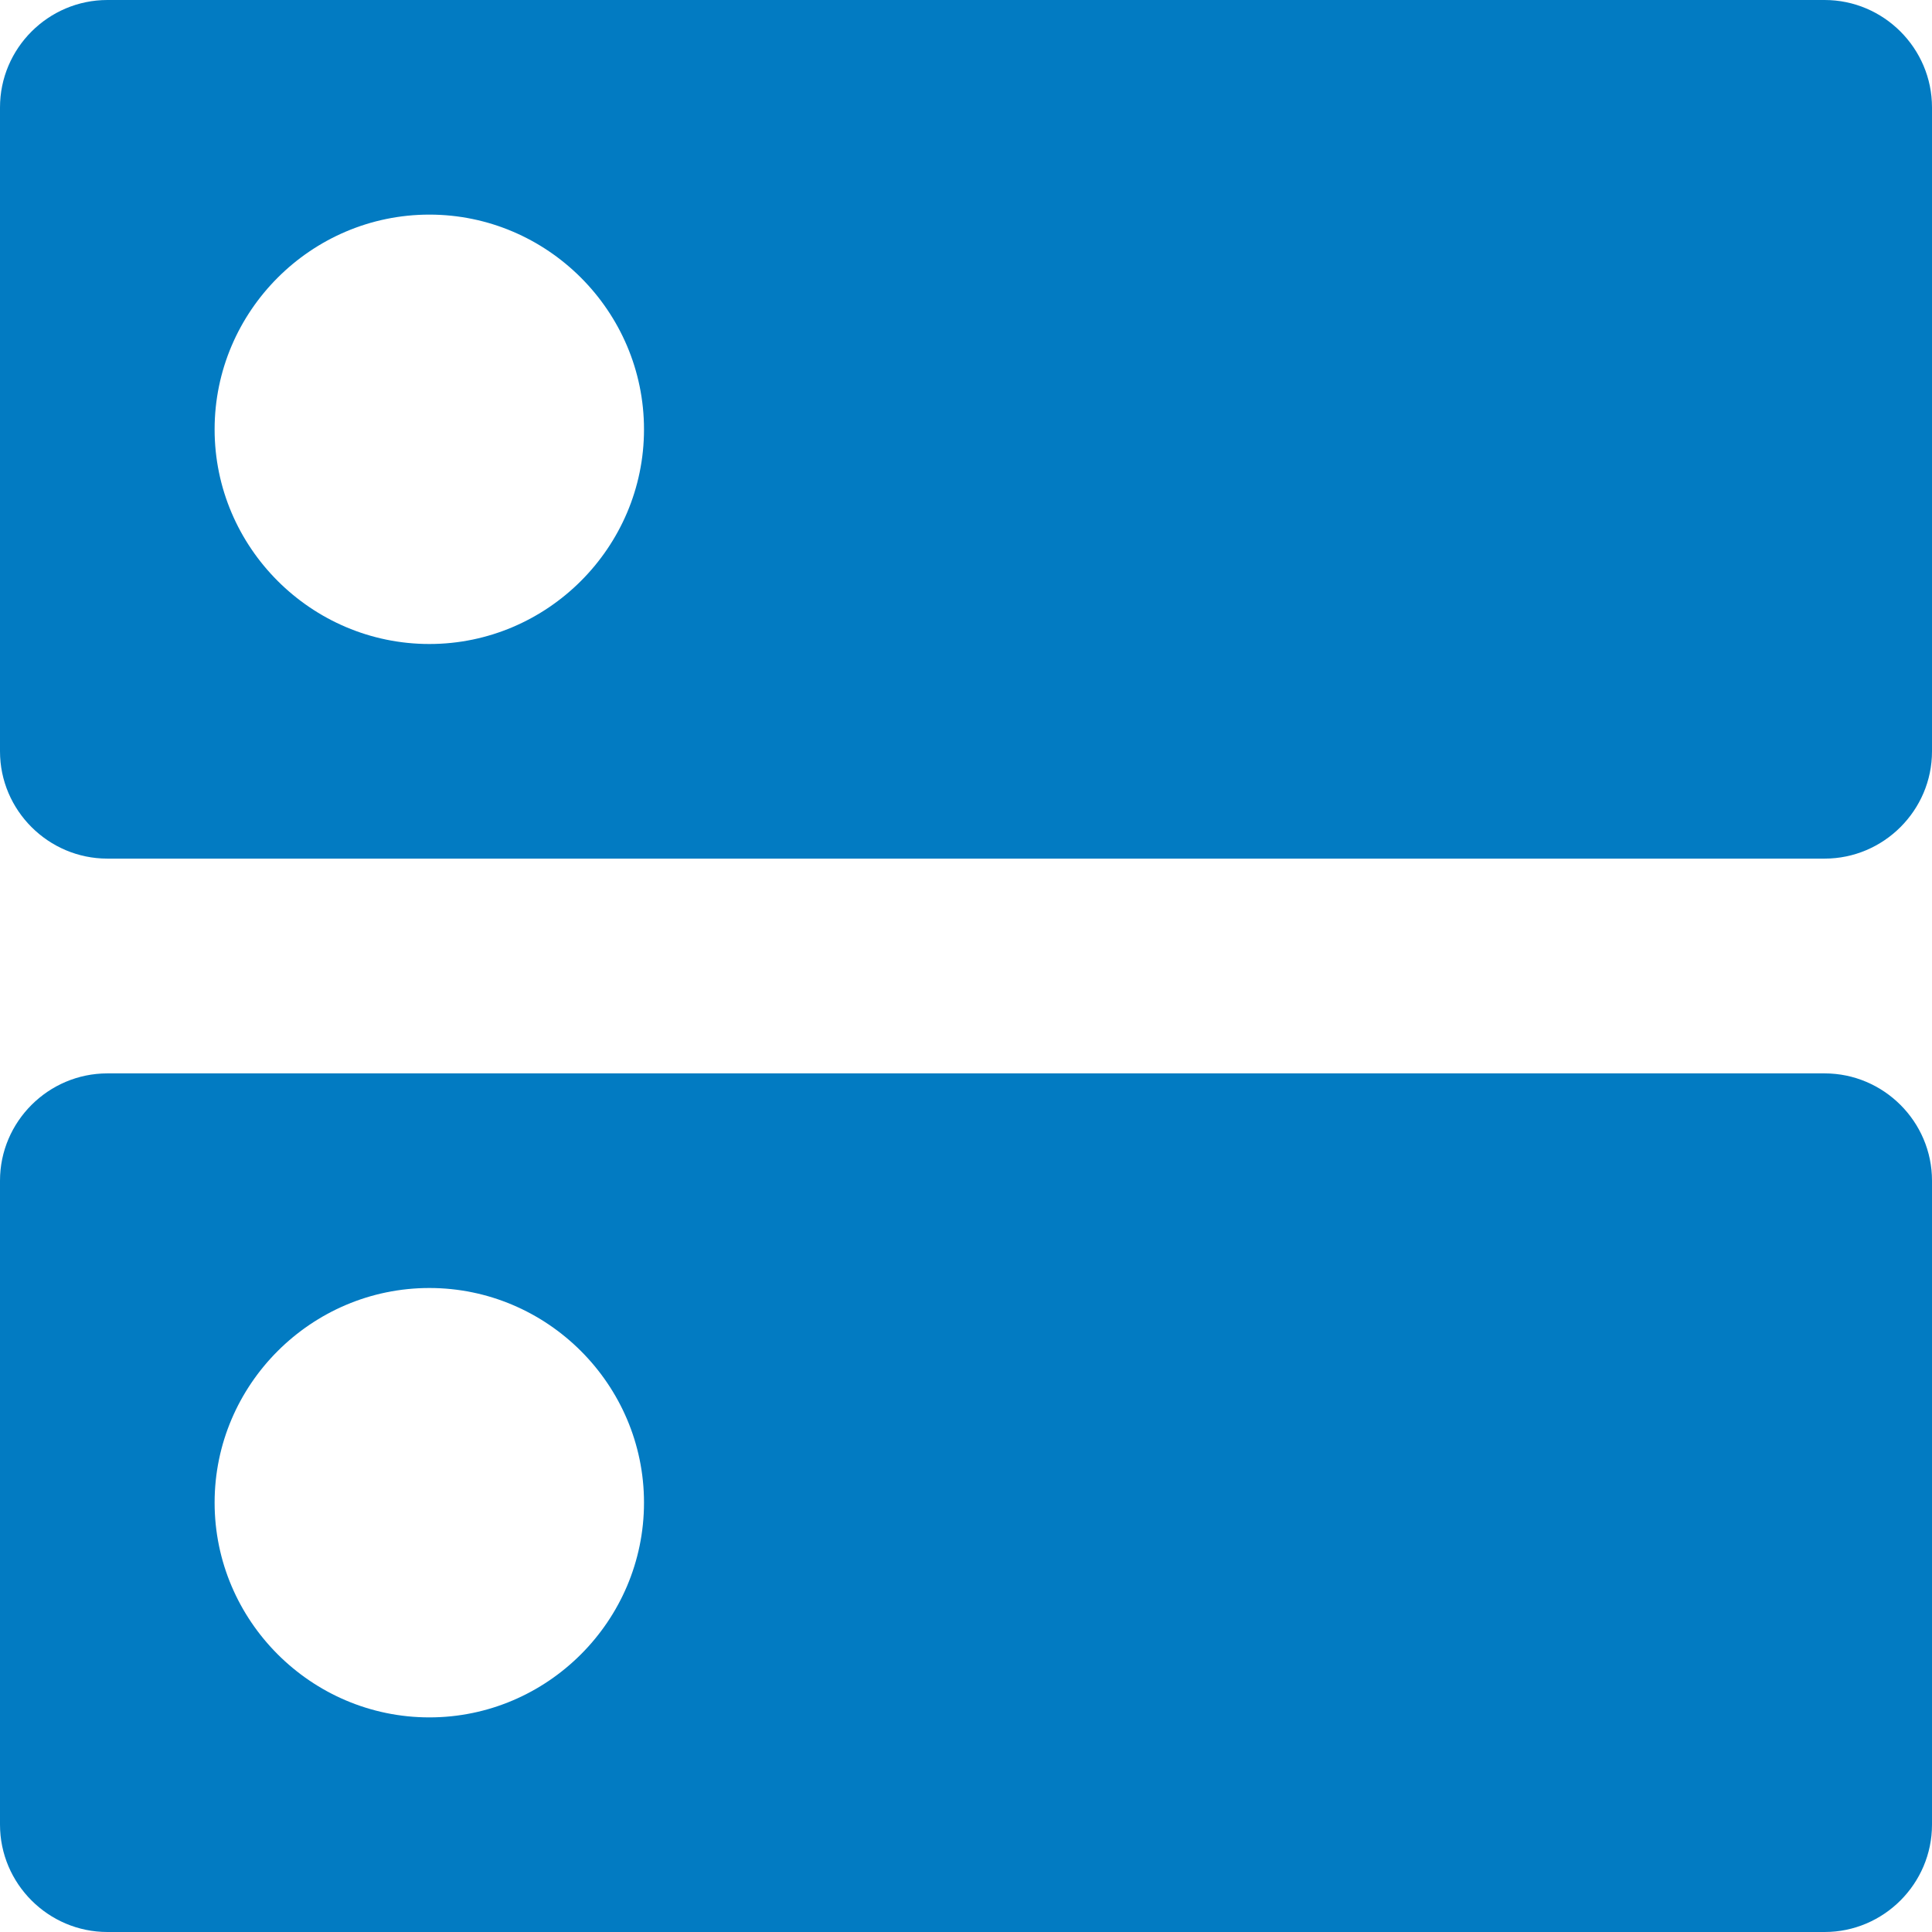 ﻿<?xml version="1.0" encoding="utf-8"?>
<svg version="1.1" xmlns:xlink="http://www.w3.org/1999/xlink" width="12px" height="12px" xmlns="http://www.w3.org/2000/svg">
  <g transform="matrix(1 0 0 1 -19 -99 )">
    <path d="M 12 7.333  C 12 6.967  11.7 6.667  11.333 6.667  L 0.667 6.667  C 0.3 6.667  0 6.967  0 7.333  L 0 11.333  C 0 11.7  0.3 12  0.667 12  L 11.333 12  C 11.7 12  12 11.7  12 11.333  L 12 7.333  Z M 4 9.333  C 4 10.067  3.4 10.667  2.667 10.667  C 1.933 10.667  1.333 10.067  1.333 9.333  C 1.333 8.6  1.933 8  2.667 8  C 3.4 8  4 8.6  4 9.333  Z M 12 0.667  C 12 0.3  11.7 0  11.333 0  L 0.667 0  C 0.3 0  0 0.3  0 0.667  L 0 4.667  C 0 5.033  0.3 5.333  0.667 5.333  L 11.333 5.333  C 11.7 5.333  12 5.033  12 4.667  L 12 0.667  Z M 4 2.667  C 4 3.4  3.4 4  2.667 4  C 1.933 4  1.333 3.4  1.333 2.667  C 1.333 1.933  1.933 1.333  2.667 1.333  C 3.4 1.333  4 1.933  4 2.667  Z " fill-rule="nonzero" fill="#027bc2" stroke="none" transform="matrix(1 0 0 1 19 99 )" />
  </g>
</svg>